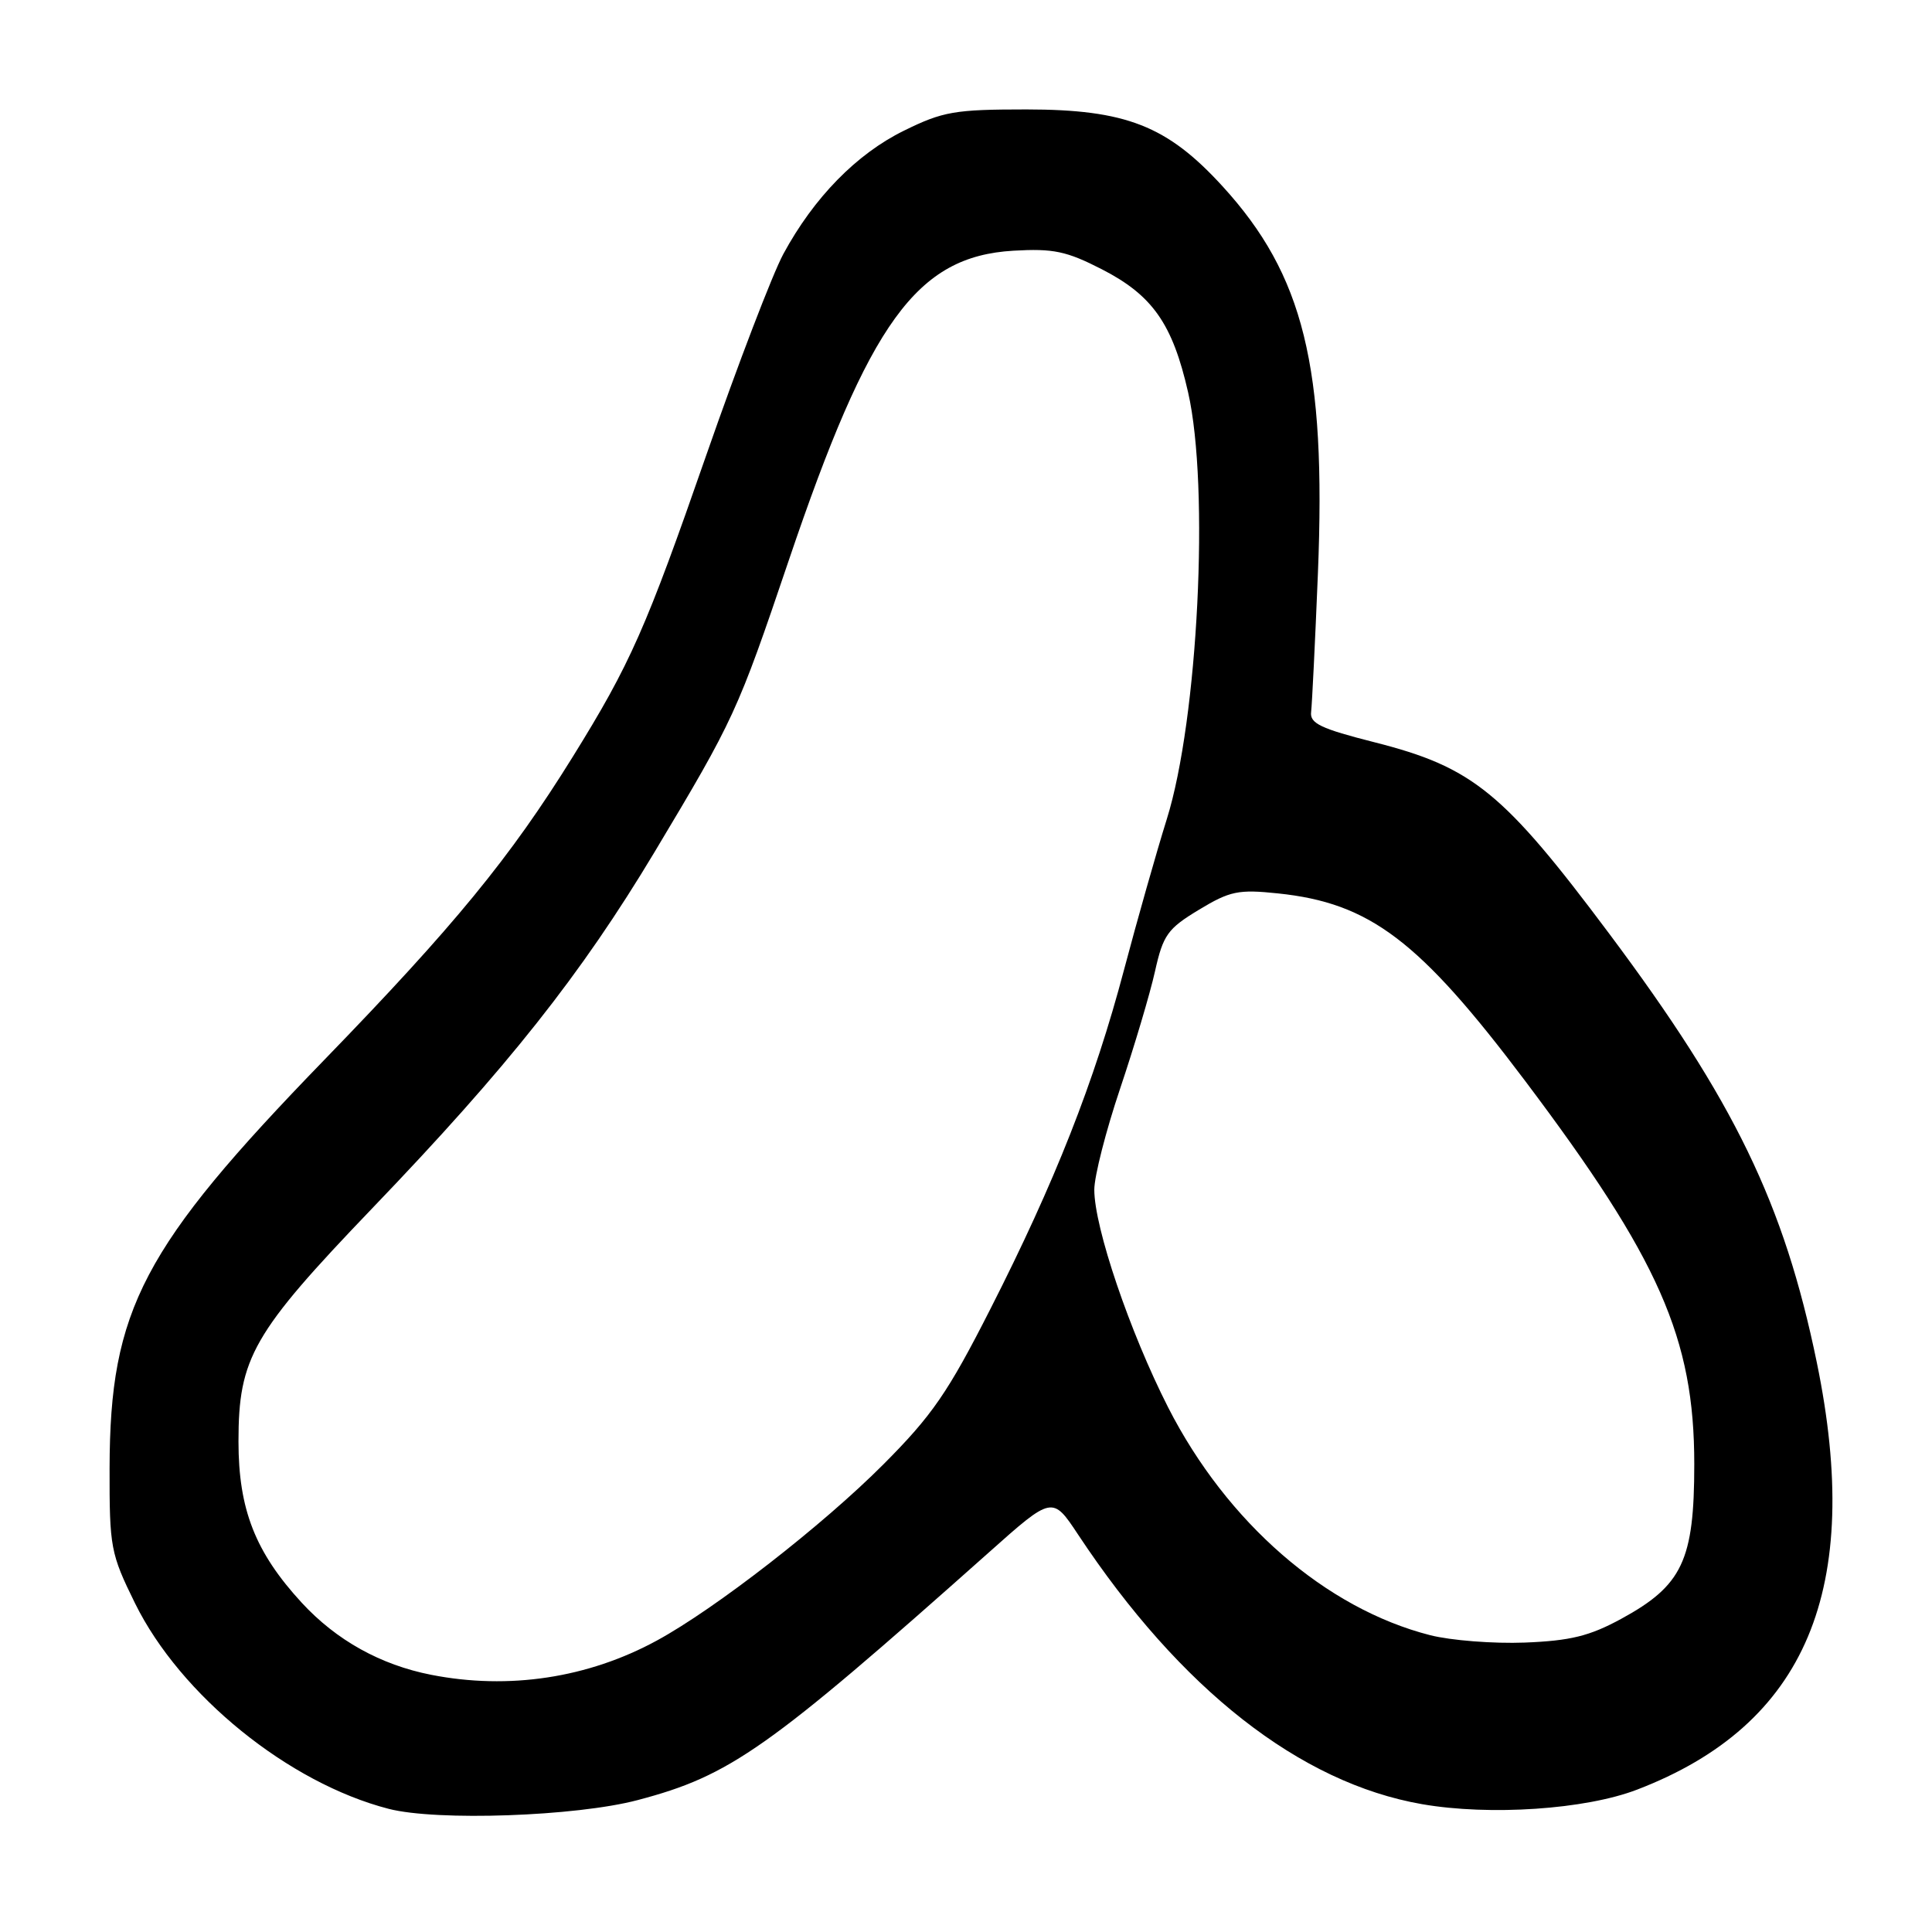<?xml version="1.0" encoding="UTF-8" standalone="no"?>
<!DOCTYPE svg PUBLIC "-//W3C//DTD SVG 1.1//EN" "http://www.w3.org/Graphics/SVG/1.1/DTD/svg11.dtd" >
<svg xmlns="http://www.w3.org/2000/svg" xmlns:xlink="http://www.w3.org/1999/xlink" version="1.1" viewBox="0 0 256 256">
 <g >
 <path fill="currentColor"
d=" M 84.50 238.52 C 96.78 235.28 101.70 231.81 130.98 205.75 C 139.45 198.20 139.45 198.20 142.86 203.35 C 156.43 223.85 172.25 236.24 188.42 239.06 C 197.40 240.62 210.06 239.77 216.91 237.14 C 239.36 228.54 246.92 210.55 240.73 180.50 C 236.40 159.49 229.81 145.89 213.21 123.69 C 199.19 104.94 195.16 101.66 182.11 98.35 C 175.00 96.55 173.54 95.85 173.73 94.34 C 173.85 93.33 174.26 85.07 174.63 75.98 C 175.74 48.59 172.75 36.45 161.99 24.68 C 154.65 16.65 149.19 14.51 136.00 14.50 C 126.51 14.50 124.95 14.77 119.79 17.31 C 113.51 20.39 107.85 26.17 103.80 33.65 C 102.36 36.32 97.78 48.27 93.62 60.21 C 85.59 83.30 83.54 87.95 75.88 100.30 C 67.59 113.66 60.20 122.67 42.96 140.45 C 18.89 165.28 14.56 173.52 14.52 194.52 C 14.50 205.05 14.65 205.85 17.89 212.44 C 23.90 224.64 38.24 236.26 51.50 239.68 C 57.89 241.33 76.34 240.68 84.50 238.52 Z  M 57.13 221.92 C 50.42 220.60 44.58 217.35 39.99 212.38 C 33.83 205.69 31.60 200.01 31.60 191.00 C 31.60 179.91 33.48 176.63 49.32 160.11 C 67.30 141.38 77.00 129.12 86.72 112.92 C 97.29 95.27 97.71 94.36 104.51 74.27 C 115.23 42.60 121.48 33.98 134.27 33.22 C 139.57 32.91 141.32 33.28 146.00 35.68 C 152.71 39.12 155.37 42.91 157.43 51.99 C 160.29 64.55 158.75 95.30 154.61 108.53 C 153.24 112.91 150.69 121.90 148.94 128.50 C 145.01 143.36 139.78 156.64 131.22 173.47 C 125.61 184.52 123.50 187.57 117.06 194.03 C 109.03 202.09 94.81 213.15 87.04 217.38 C 77.92 222.35 67.41 223.94 57.13 221.92 Z  M 189.50 216.67 C 175.67 213.14 162.57 201.75 154.79 186.50 C 149.71 176.52 145.00 162.65 145.00 157.64 C 145.00 155.86 146.54 149.83 148.42 144.25 C 150.30 138.66 152.38 131.68 153.04 128.72 C 154.12 123.88 154.71 123.06 158.86 120.55 C 162.98 118.06 164.10 117.83 169.33 118.38 C 181.54 119.65 188.08 124.62 202.10 143.24 C 219.87 166.85 224.50 177.34 224.50 194.00 C 224.50 206.76 222.93 210.09 214.81 214.51 C 210.62 216.79 208.08 217.41 202.04 217.65 C 197.89 217.81 192.25 217.37 189.50 216.67 Z "/>
</g>
</svg>